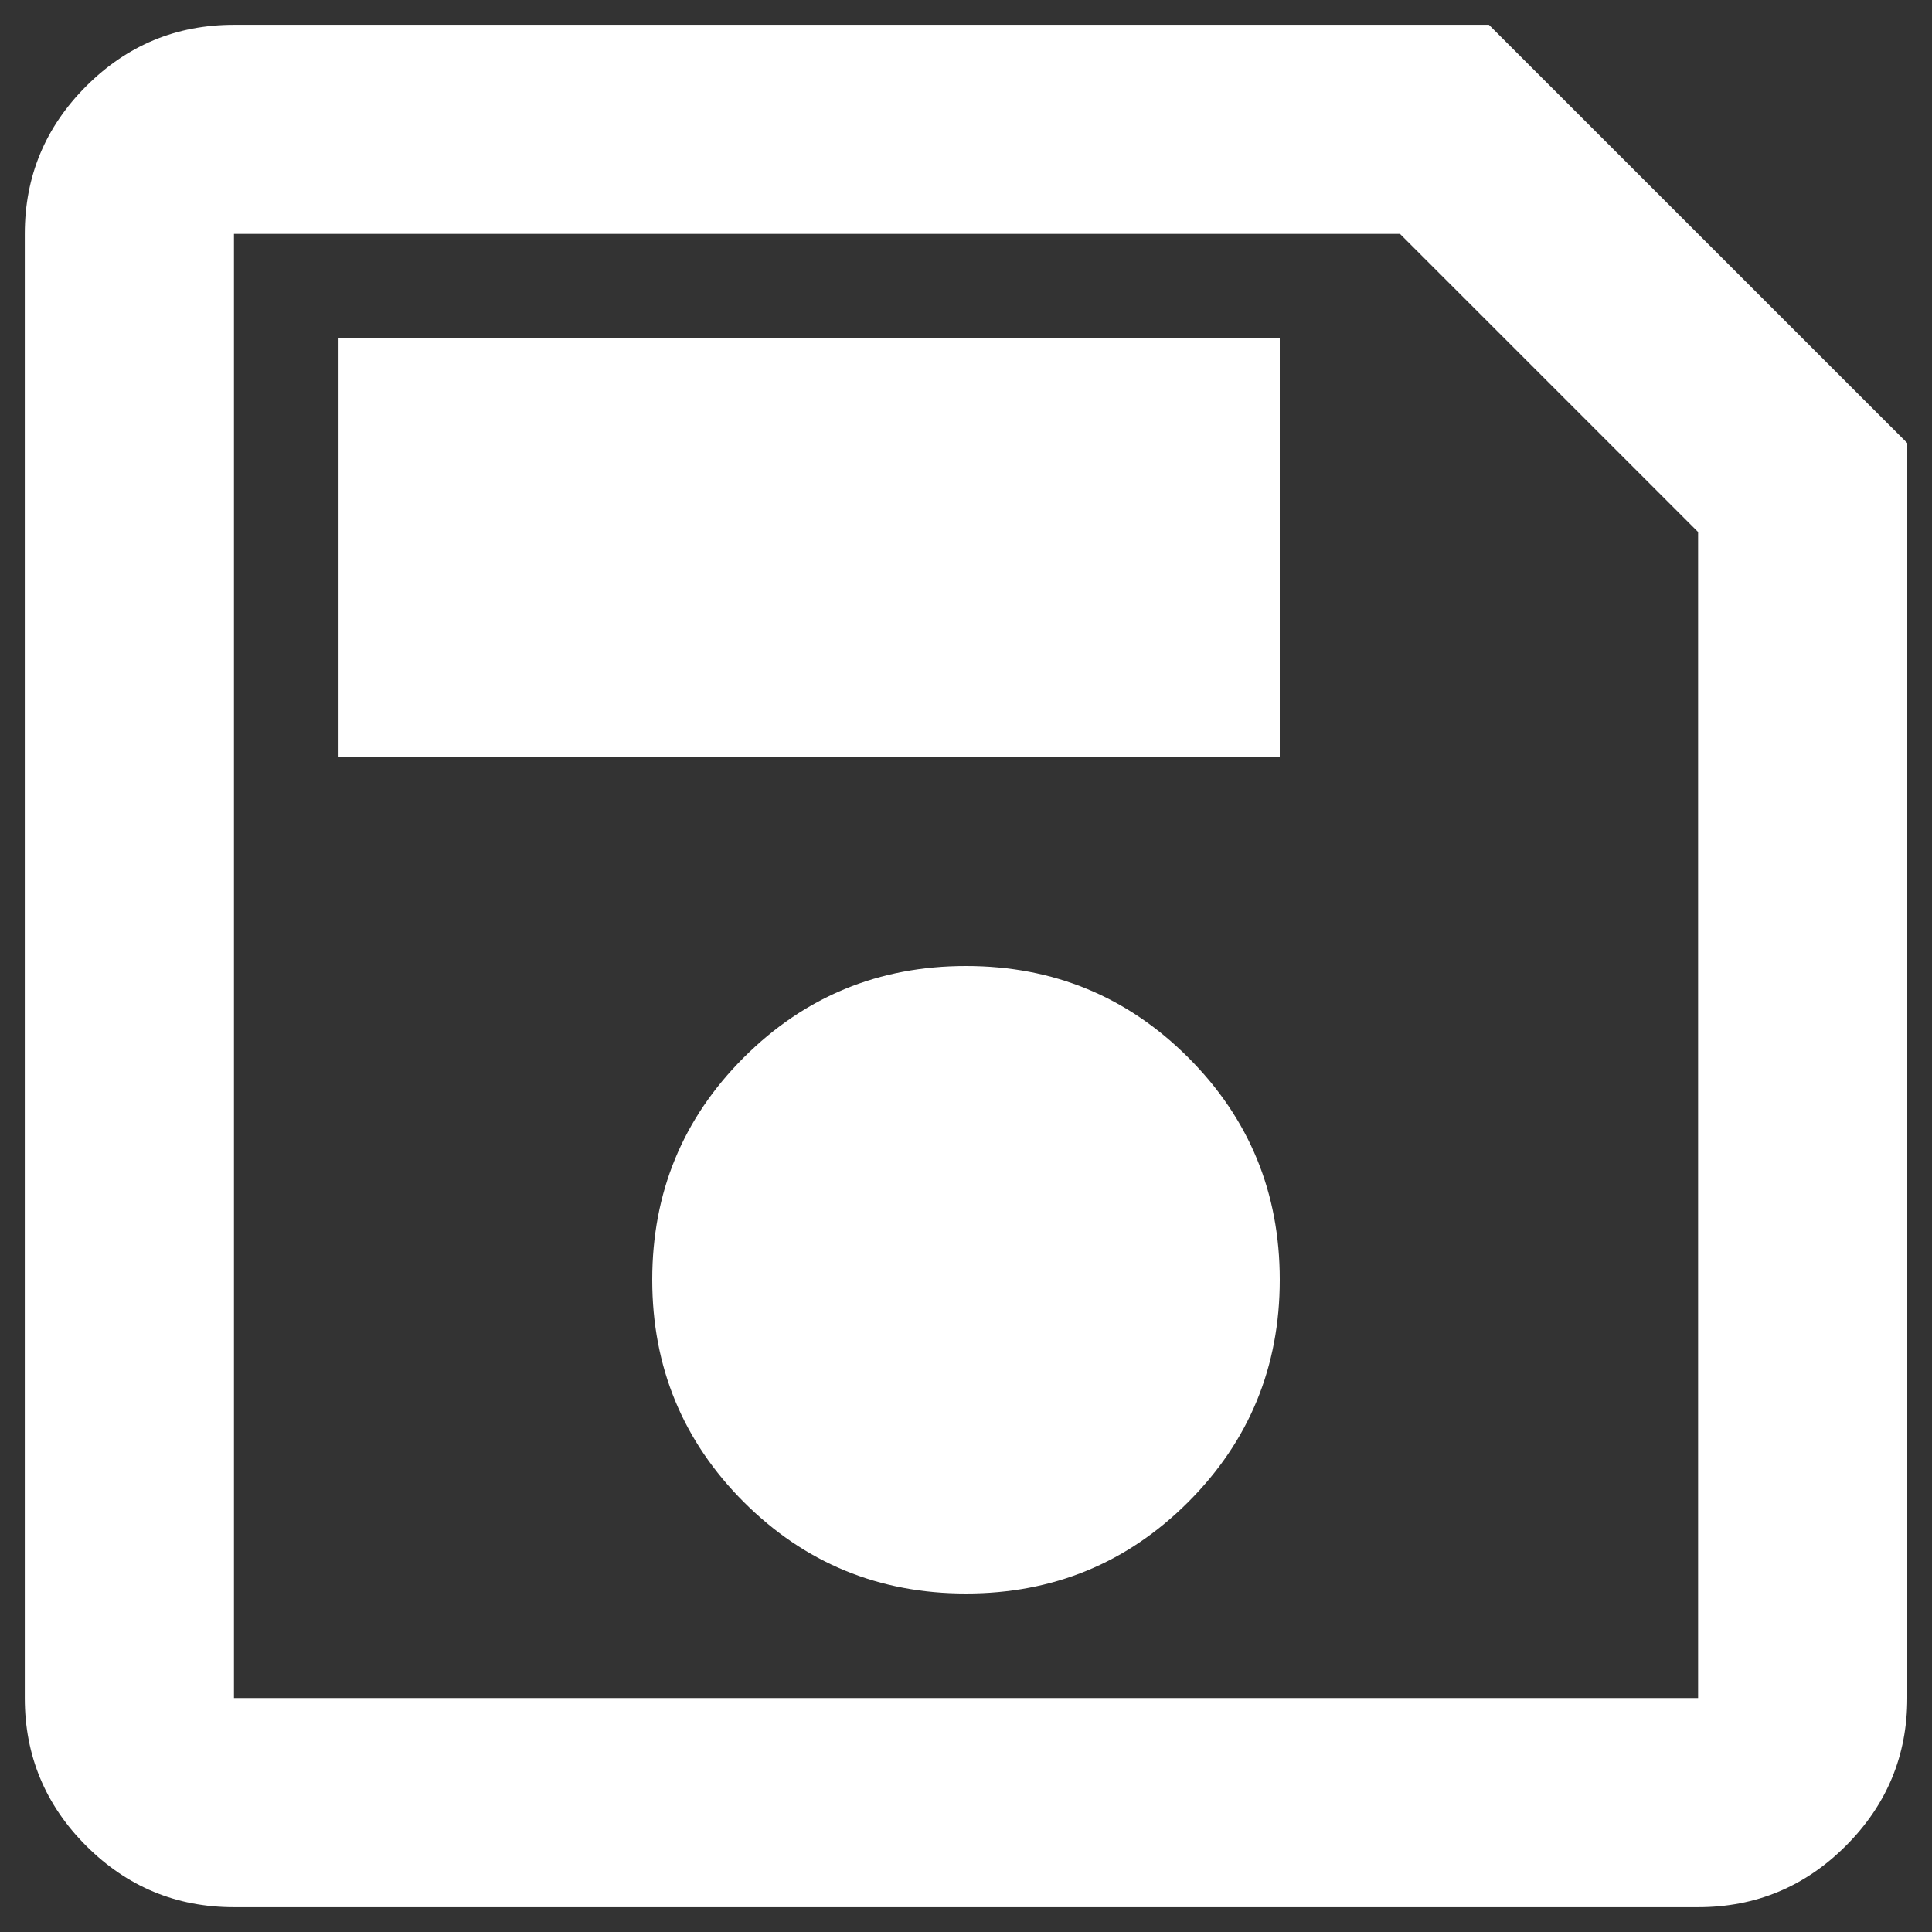<svg width="30" height="30" viewBox="0 0 30 30" fill="none" xmlns="http://www.w3.org/2000/svg">
<rect x="0" y="0" width="30" height="30" fill="#333333" stroke="none"/>
<path d="M29.616 6.88V26.367C29.616 27.261 29.298 28.026 28.662 28.662C28.026 29.298 27.261 29.615 26.368 29.615H3.633C2.739 29.615 1.975 29.298 1.338 28.662C0.703 28.026 0.385 27.261 0.385 26.367V3.632C0.385 2.739 0.703 1.974 1.338 1.338C1.975 0.702 2.739 0.385 3.633 0.385H23.12L29.616 6.88ZM26.368 8.261L21.739 3.632H3.633V26.367H26.368V8.261ZM15 24.744C16.353 24.744 17.504 24.27 18.451 23.323C19.398 22.375 19.872 21.225 19.872 19.872C19.872 18.518 19.398 17.368 18.451 16.421C17.504 15.474 16.353 15 15 15C13.647 15 12.497 15.474 11.549 16.421C10.602 17.368 10.128 18.518 10.128 19.872C10.128 21.225 10.602 22.375 11.549 23.323C12.497 24.27 13.647 24.744 15 24.744ZM5.257 11.752H19.872V5.256H5.257V11.752ZM3.633 8.261V26.367V3.632V8.261Z" fill="white"/>
</svg>
